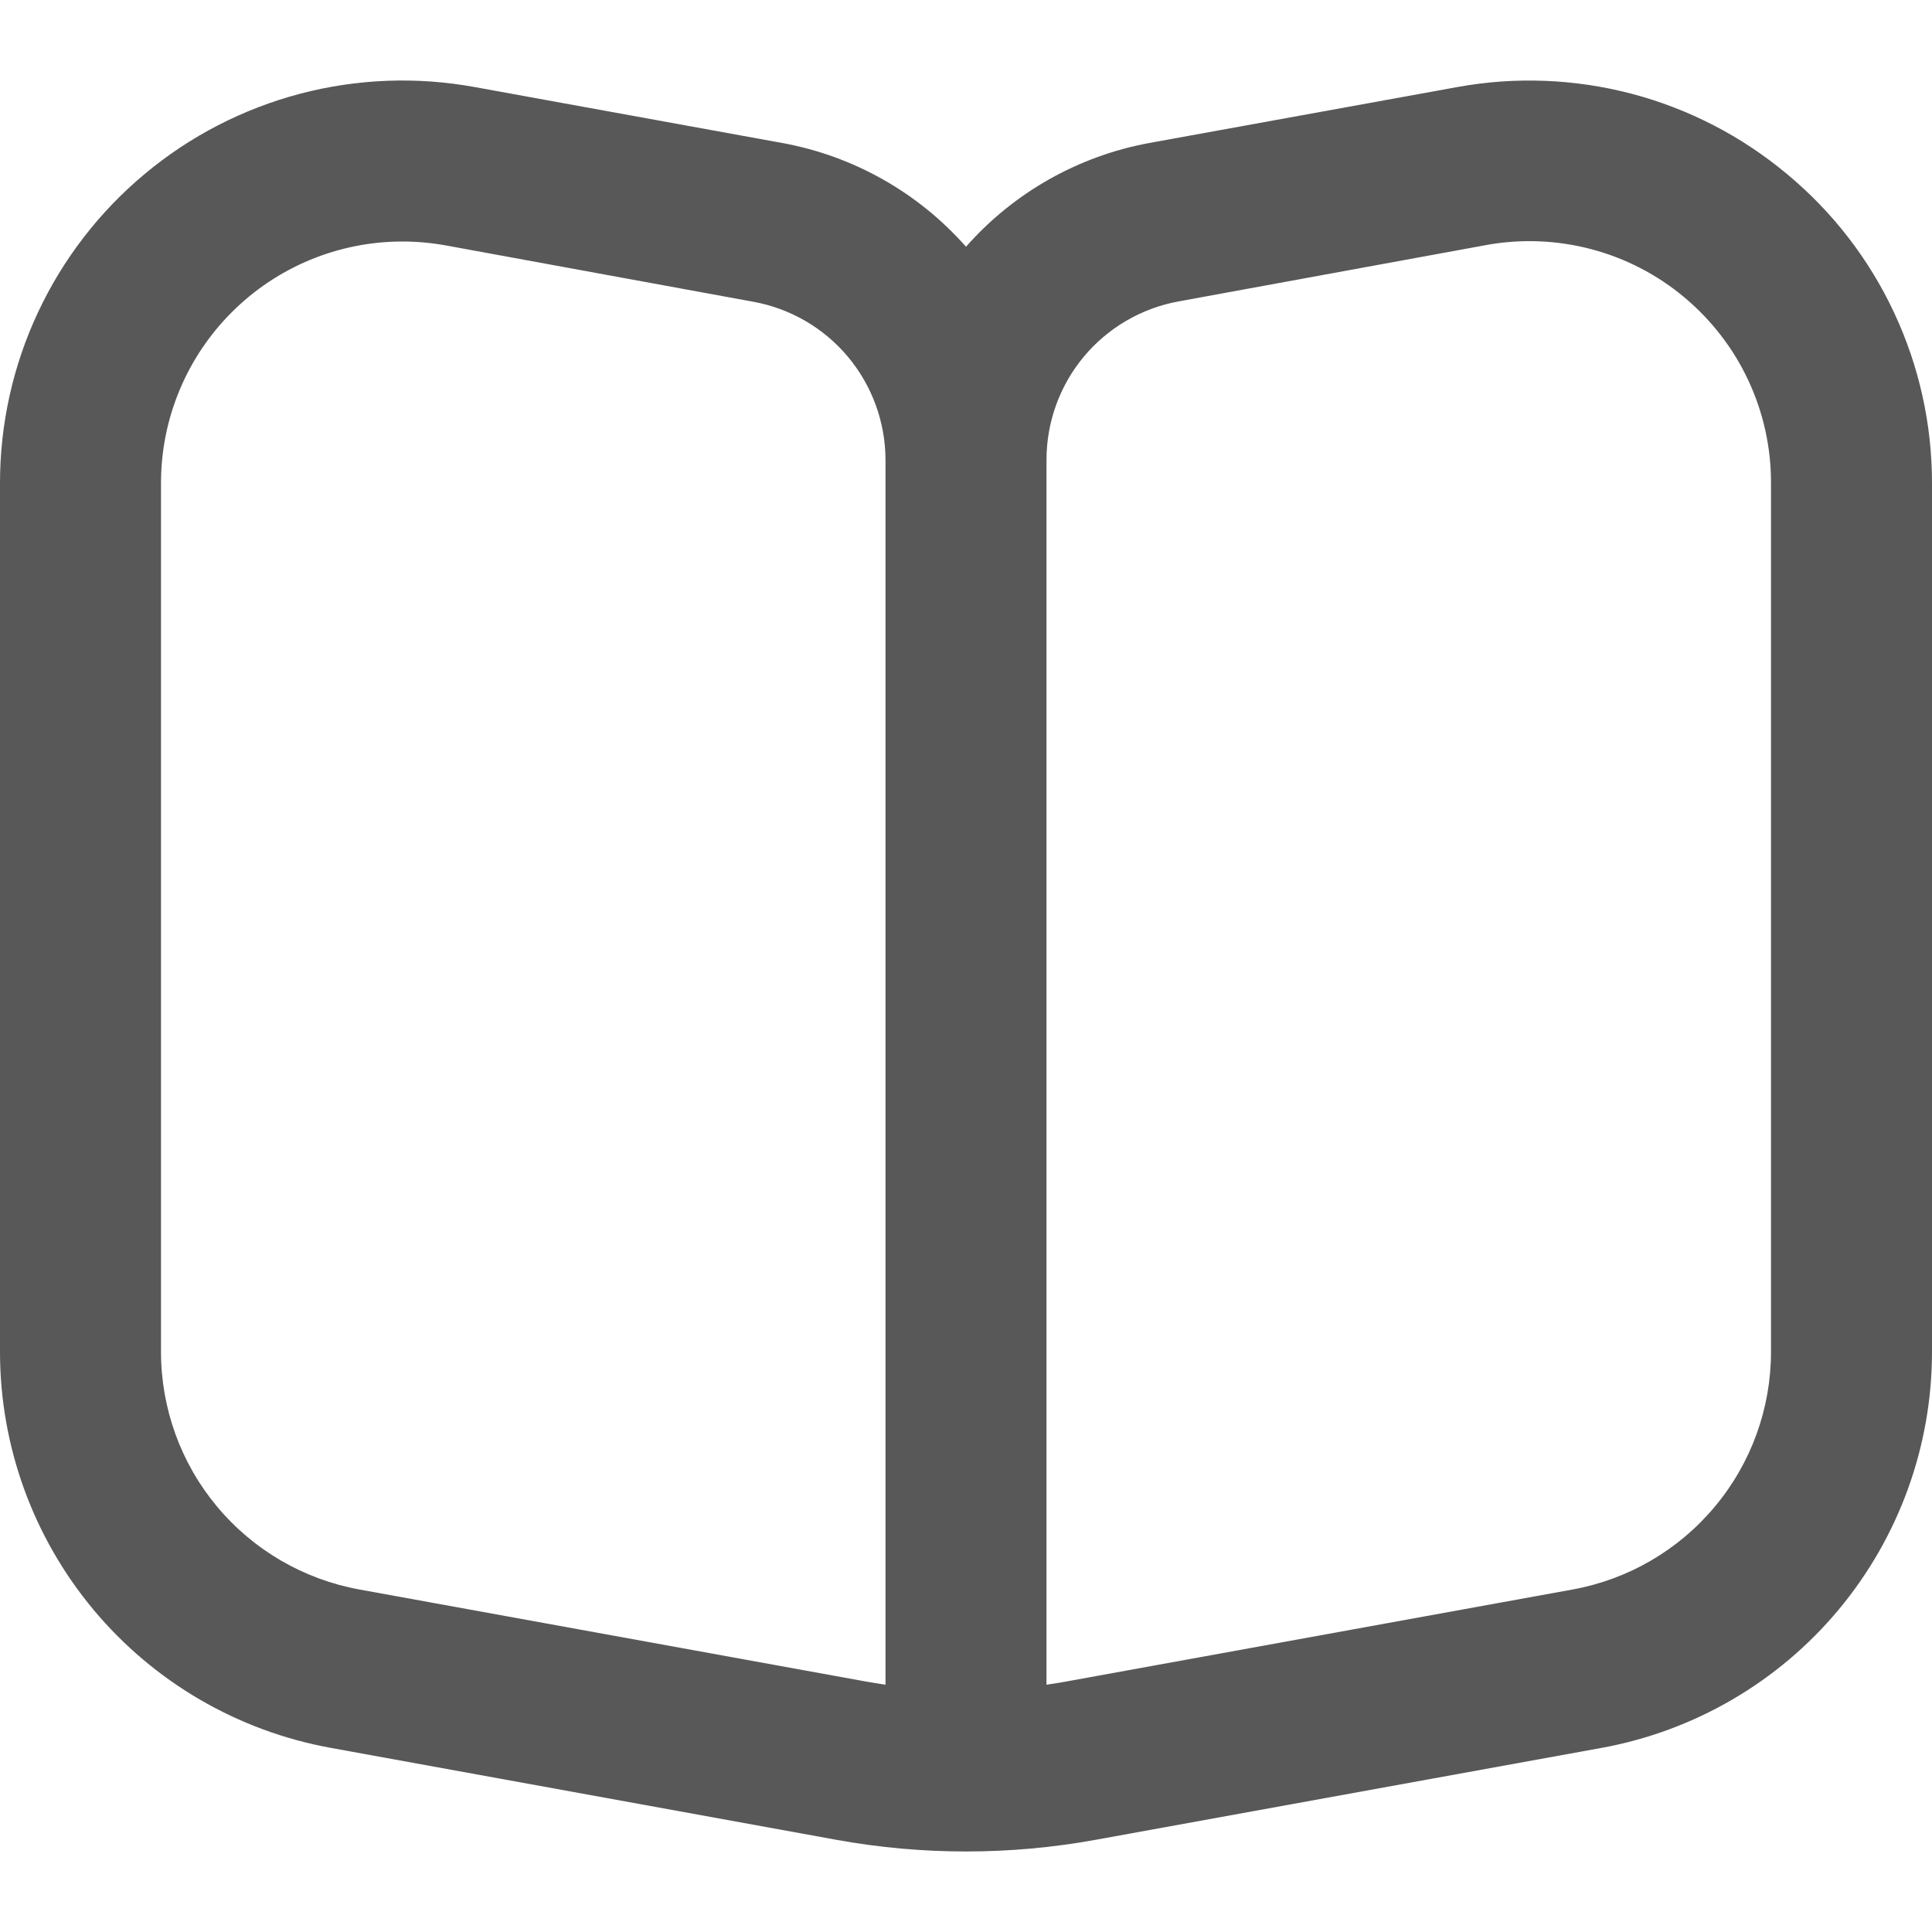 <svg width="24" height="24" viewBox="0 0 24 24" fill="none" xmlns="http://www.w3.org/2000/svg">
<g clip-path="url(#clip0_215_6074)">
<path d="M22.2 2.163C21.638 1.693 20.979 1.352 20.27 1.165C19.562 0.979 18.821 0.95 18.1 1.082L14.278 1.776C13.396 1.938 12.593 2.392 12 3.065C11.405 2.391 10.601 1.937 9.716 1.776L5.9 1.082C5.179 0.95 4.438 0.978 3.729 1.164C3.021 1.351 2.361 1.69 1.799 2.16C1.236 2.629 0.783 3.216 0.472 3.88C0.161 4.543 4.88125e-05 5.267 0 6L0 16.793C5.74559e-05 17.964 0.411 19.097 1.161 19.996C1.911 20.895 2.953 21.502 4.105 21.712L10.391 22.855C11.455 23.048 12.545 23.048 13.609 22.855L19.9 21.712C21.051 21.501 22.092 20.894 22.841 19.995C23.59 19.096 24 17.963 24 16.793V6C24 5.267 23.839 4.544 23.528 3.881C23.217 3.217 22.764 2.631 22.2 2.163ZM11 20.928C10.916 20.916 10.832 20.902 10.748 20.887L4.463 19.745C3.772 19.619 3.147 19.255 2.696 18.715C2.246 18.176 2 17.495 2 16.793V6C2 5.204 2.316 4.441 2.879 3.879C3.441 3.316 4.204 3 5 3C5.181 3 5.362 3.017 5.54 3.049L9.36 3.749C9.82 3.833 10.235 4.075 10.535 4.434C10.834 4.793 10.999 5.245 11 5.712V20.928ZM22 16.793C22 17.495 21.754 18.176 21.303 18.715C20.853 19.255 20.228 19.619 19.537 19.745L13.252 20.887C13.168 20.902 13.084 20.916 13 20.928V5.712C13 5.244 13.164 4.79 13.464 4.43C13.764 4.071 14.181 3.828 14.642 3.744L18.463 3.044C18.896 2.965 19.34 2.983 19.766 3.095C20.191 3.207 20.586 3.411 20.924 3.694C21.261 3.976 21.533 4.328 21.719 4.727C21.905 5.125 22.001 5.56 22 6V16.793Z" fill="#585858"/>
</g>
<defs>
<clipPath id="clip0_215_6074">
<rect width="24" height="24" fill="white"/>
</clipPath>
</defs>
</svg>

